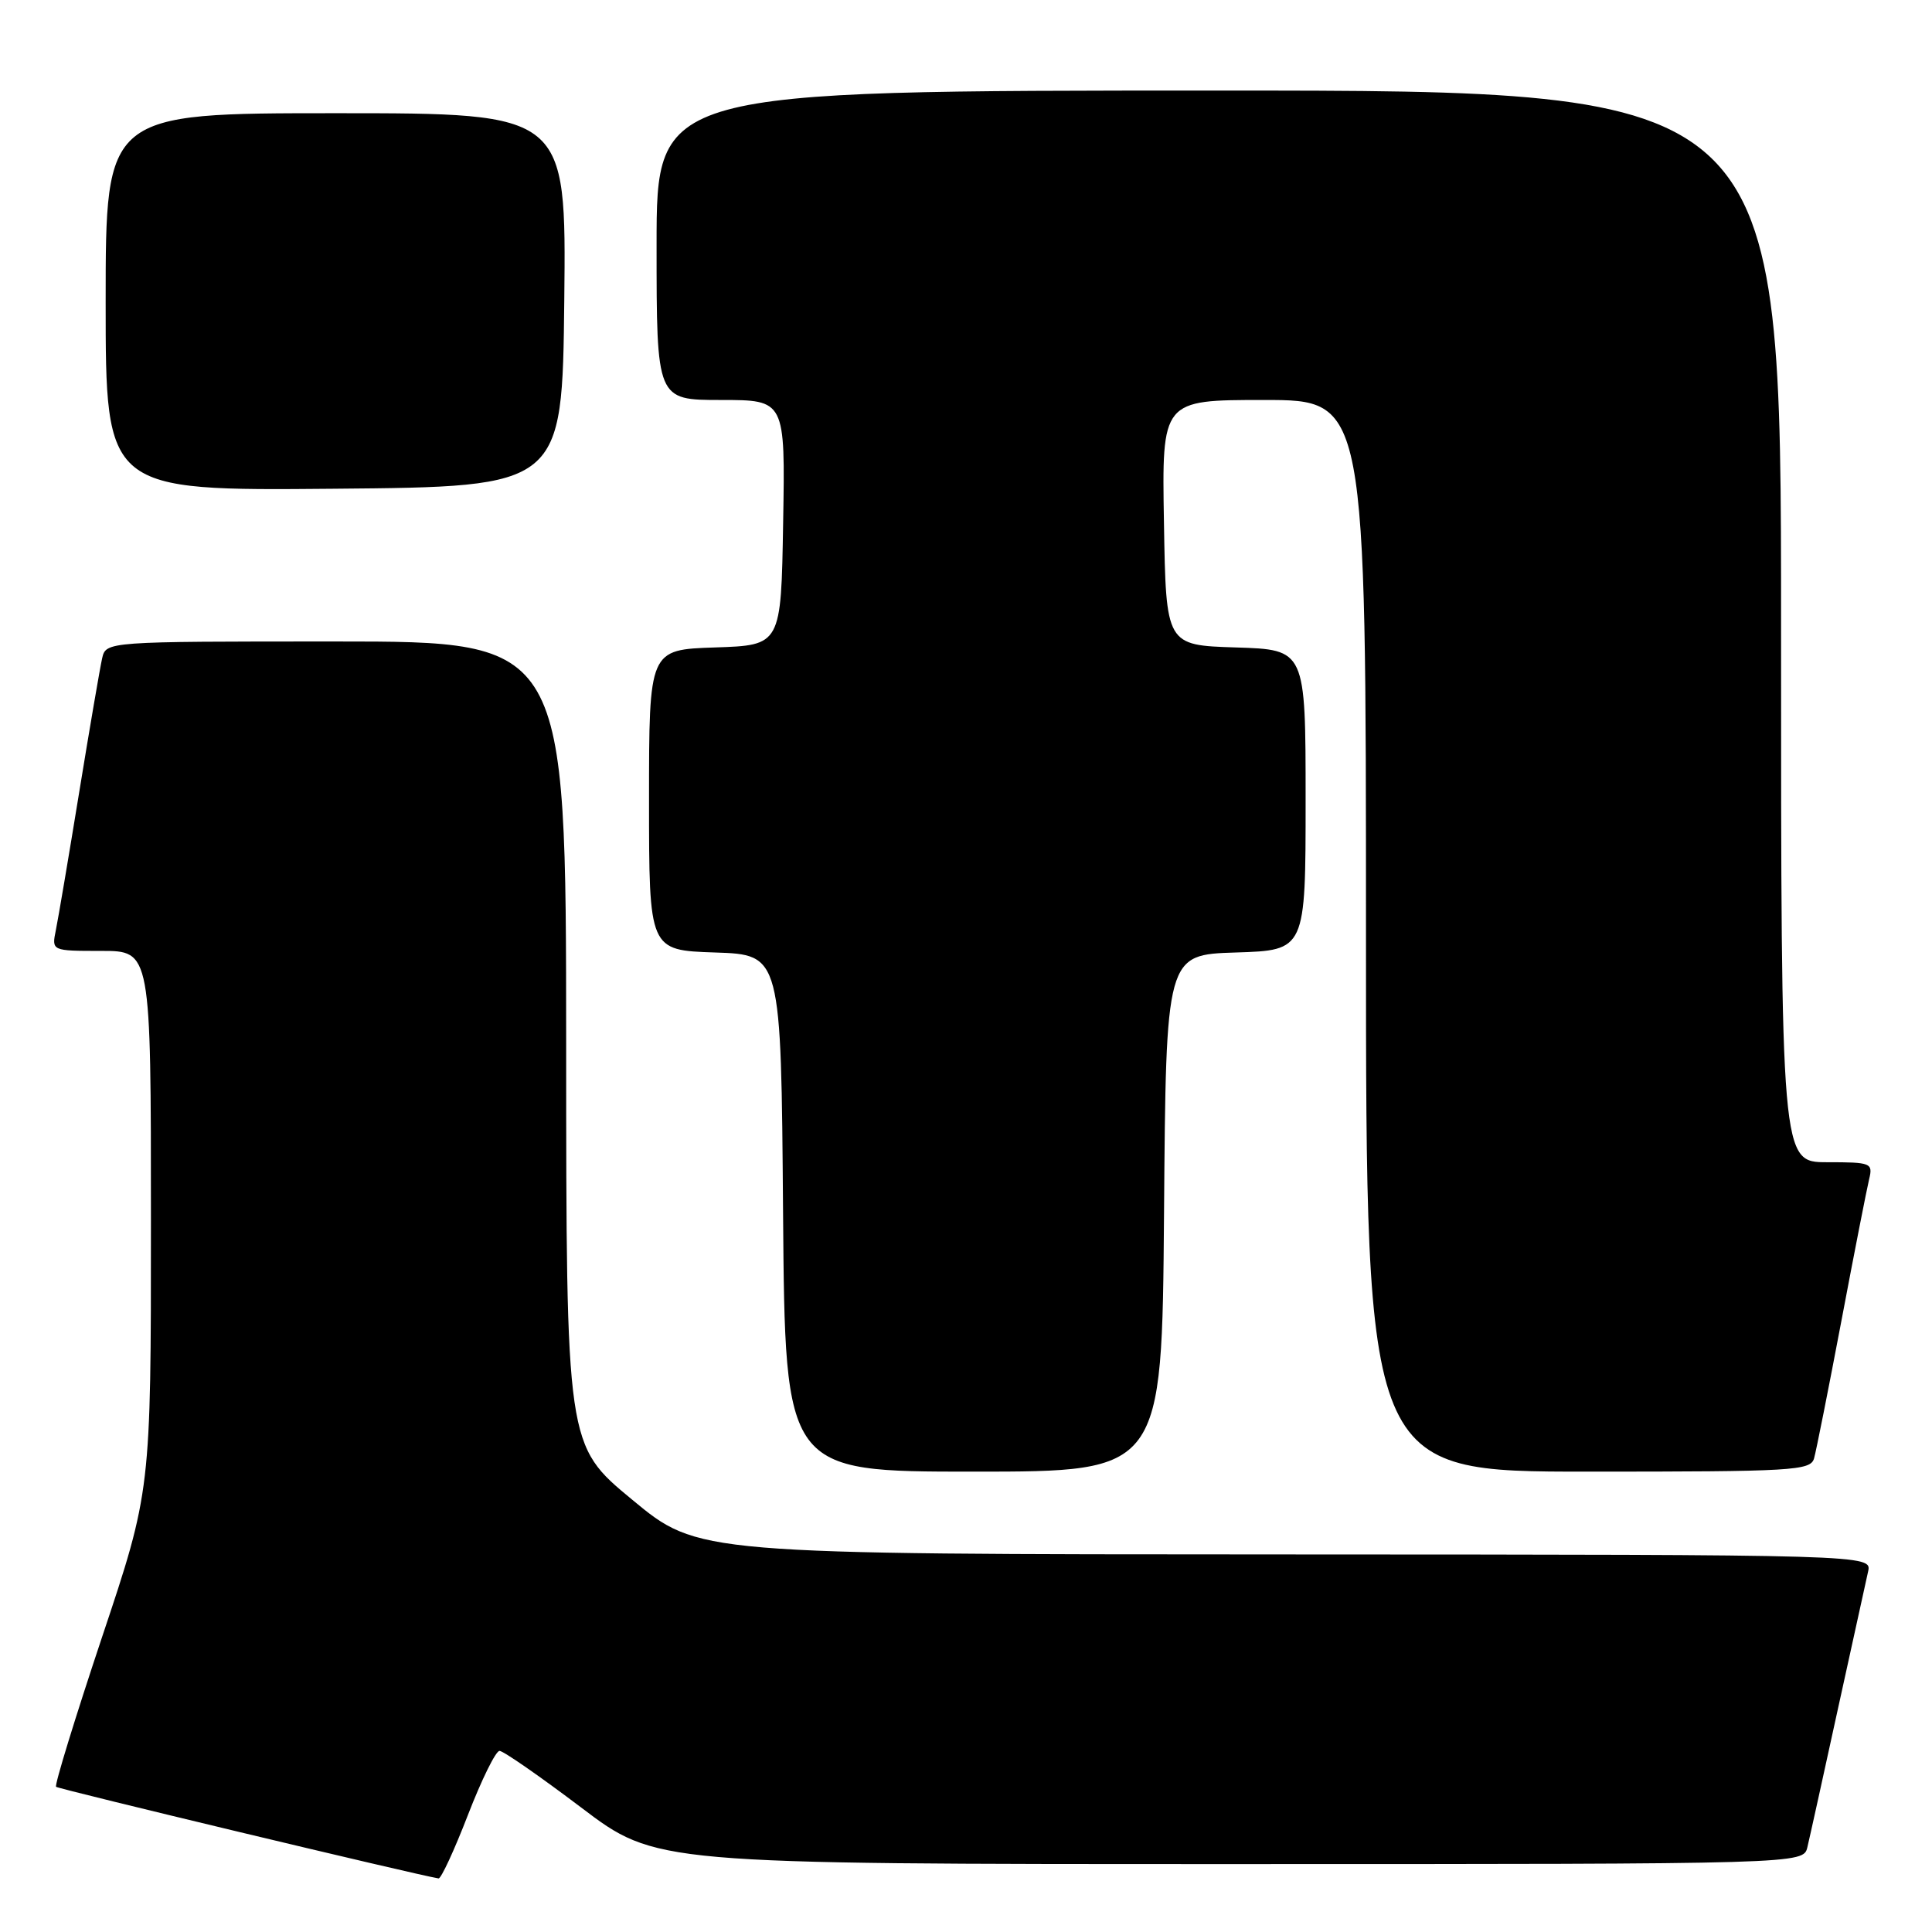 <?xml version="1.0" encoding="UTF-8" standalone="no"?>
<!DOCTYPE svg PUBLIC "-//W3C//DTD SVG 1.1//EN" "http://www.w3.org/Graphics/SVG/1.1/DTD/svg11.dtd" >
<svg xmlns="http://www.w3.org/2000/svg" xmlns:xlink="http://www.w3.org/1999/xlink" version="1.1" viewBox="0 0 256 256">
 <g >
 <path fill="currentColor"
d=" M 62.00 240.50 C 63.81 235.82 65.69 232.00 66.19 232.00 C 66.69 232.00 71.55 235.38 77.00 239.50 C 86.90 247.00 86.90 247.00 162.93 247.00 C 238.96 247.00 238.96 247.00 239.49 244.75 C 239.79 243.51 241.60 235.30 243.52 226.50 C 245.45 217.70 247.25 209.49 247.53 208.25 C 248.04 206.00 248.04 206.00 170.27 205.97 C 92.50 205.95 92.50 205.95 83.77 198.72 C 75.03 191.50 75.03 191.50 75.02 138.25 C 75.00 85.00 75.00 85.00 44.52 85.00 C 14.04 85.00 14.04 85.00 13.53 87.25 C 13.25 88.49 11.88 96.47 10.49 105.00 C 9.10 113.53 7.71 121.74 7.40 123.25 C 6.84 126.00 6.84 126.00 13.42 126.00 C 20.00 126.00 20.00 126.00 20.00 161.78 C 20.00 197.56 20.00 197.56 13.51 216.96 C 9.95 227.63 7.21 236.54 7.43 236.76 C 7.73 237.06 55.18 248.43 58.11 248.90 C 58.44 248.96 60.19 245.18 62.00 240.50 Z  M 154.24 160.75 C 154.50 126.50 154.50 126.50 163.75 126.21 C 173.00 125.92 173.00 125.92 173.00 106.00 C 173.00 86.08 173.00 86.08 163.75 85.79 C 154.50 85.50 154.50 85.50 154.23 69.25 C 153.95 53.00 153.95 53.00 167.48 53.00 C 181.00 53.00 181.00 53.00 181.00 124.00 C 181.00 195.00 181.00 195.00 210.43 195.00 C 237.60 195.00 239.90 194.87 240.37 193.25 C 240.65 192.29 242.28 184.07 244.00 175.00 C 245.71 165.93 247.37 157.49 247.67 156.25 C 248.19 154.10 247.94 154.00 242.11 154.00 C 236.00 154.00 236.00 154.00 236.00 83.00 C 236.00 12.00 236.00 12.00 161.50 12.00 C 87.00 12.00 87.00 12.00 87.00 32.50 C 87.00 53.00 87.00 53.00 95.52 53.00 C 104.05 53.00 104.05 53.00 103.77 69.25 C 103.50 85.50 103.50 85.50 94.75 85.79 C 86.00 86.08 86.00 86.08 86.00 106.00 C 86.00 125.92 86.00 125.92 94.75 126.21 C 103.50 126.50 103.50 126.50 103.76 160.75 C 104.03 195.00 104.03 195.00 129.00 195.00 C 153.97 195.00 153.97 195.00 154.24 160.75 Z  M 74.77 39.75 C 75.03 15.00 75.03 15.00 44.52 15.00 C 14.00 15.00 14.00 15.00 14.00 40.01 C 14.00 65.03 14.00 65.03 44.25 64.76 C 74.50 64.50 74.50 64.50 74.77 39.75 Z "/>
</g>
</svg>